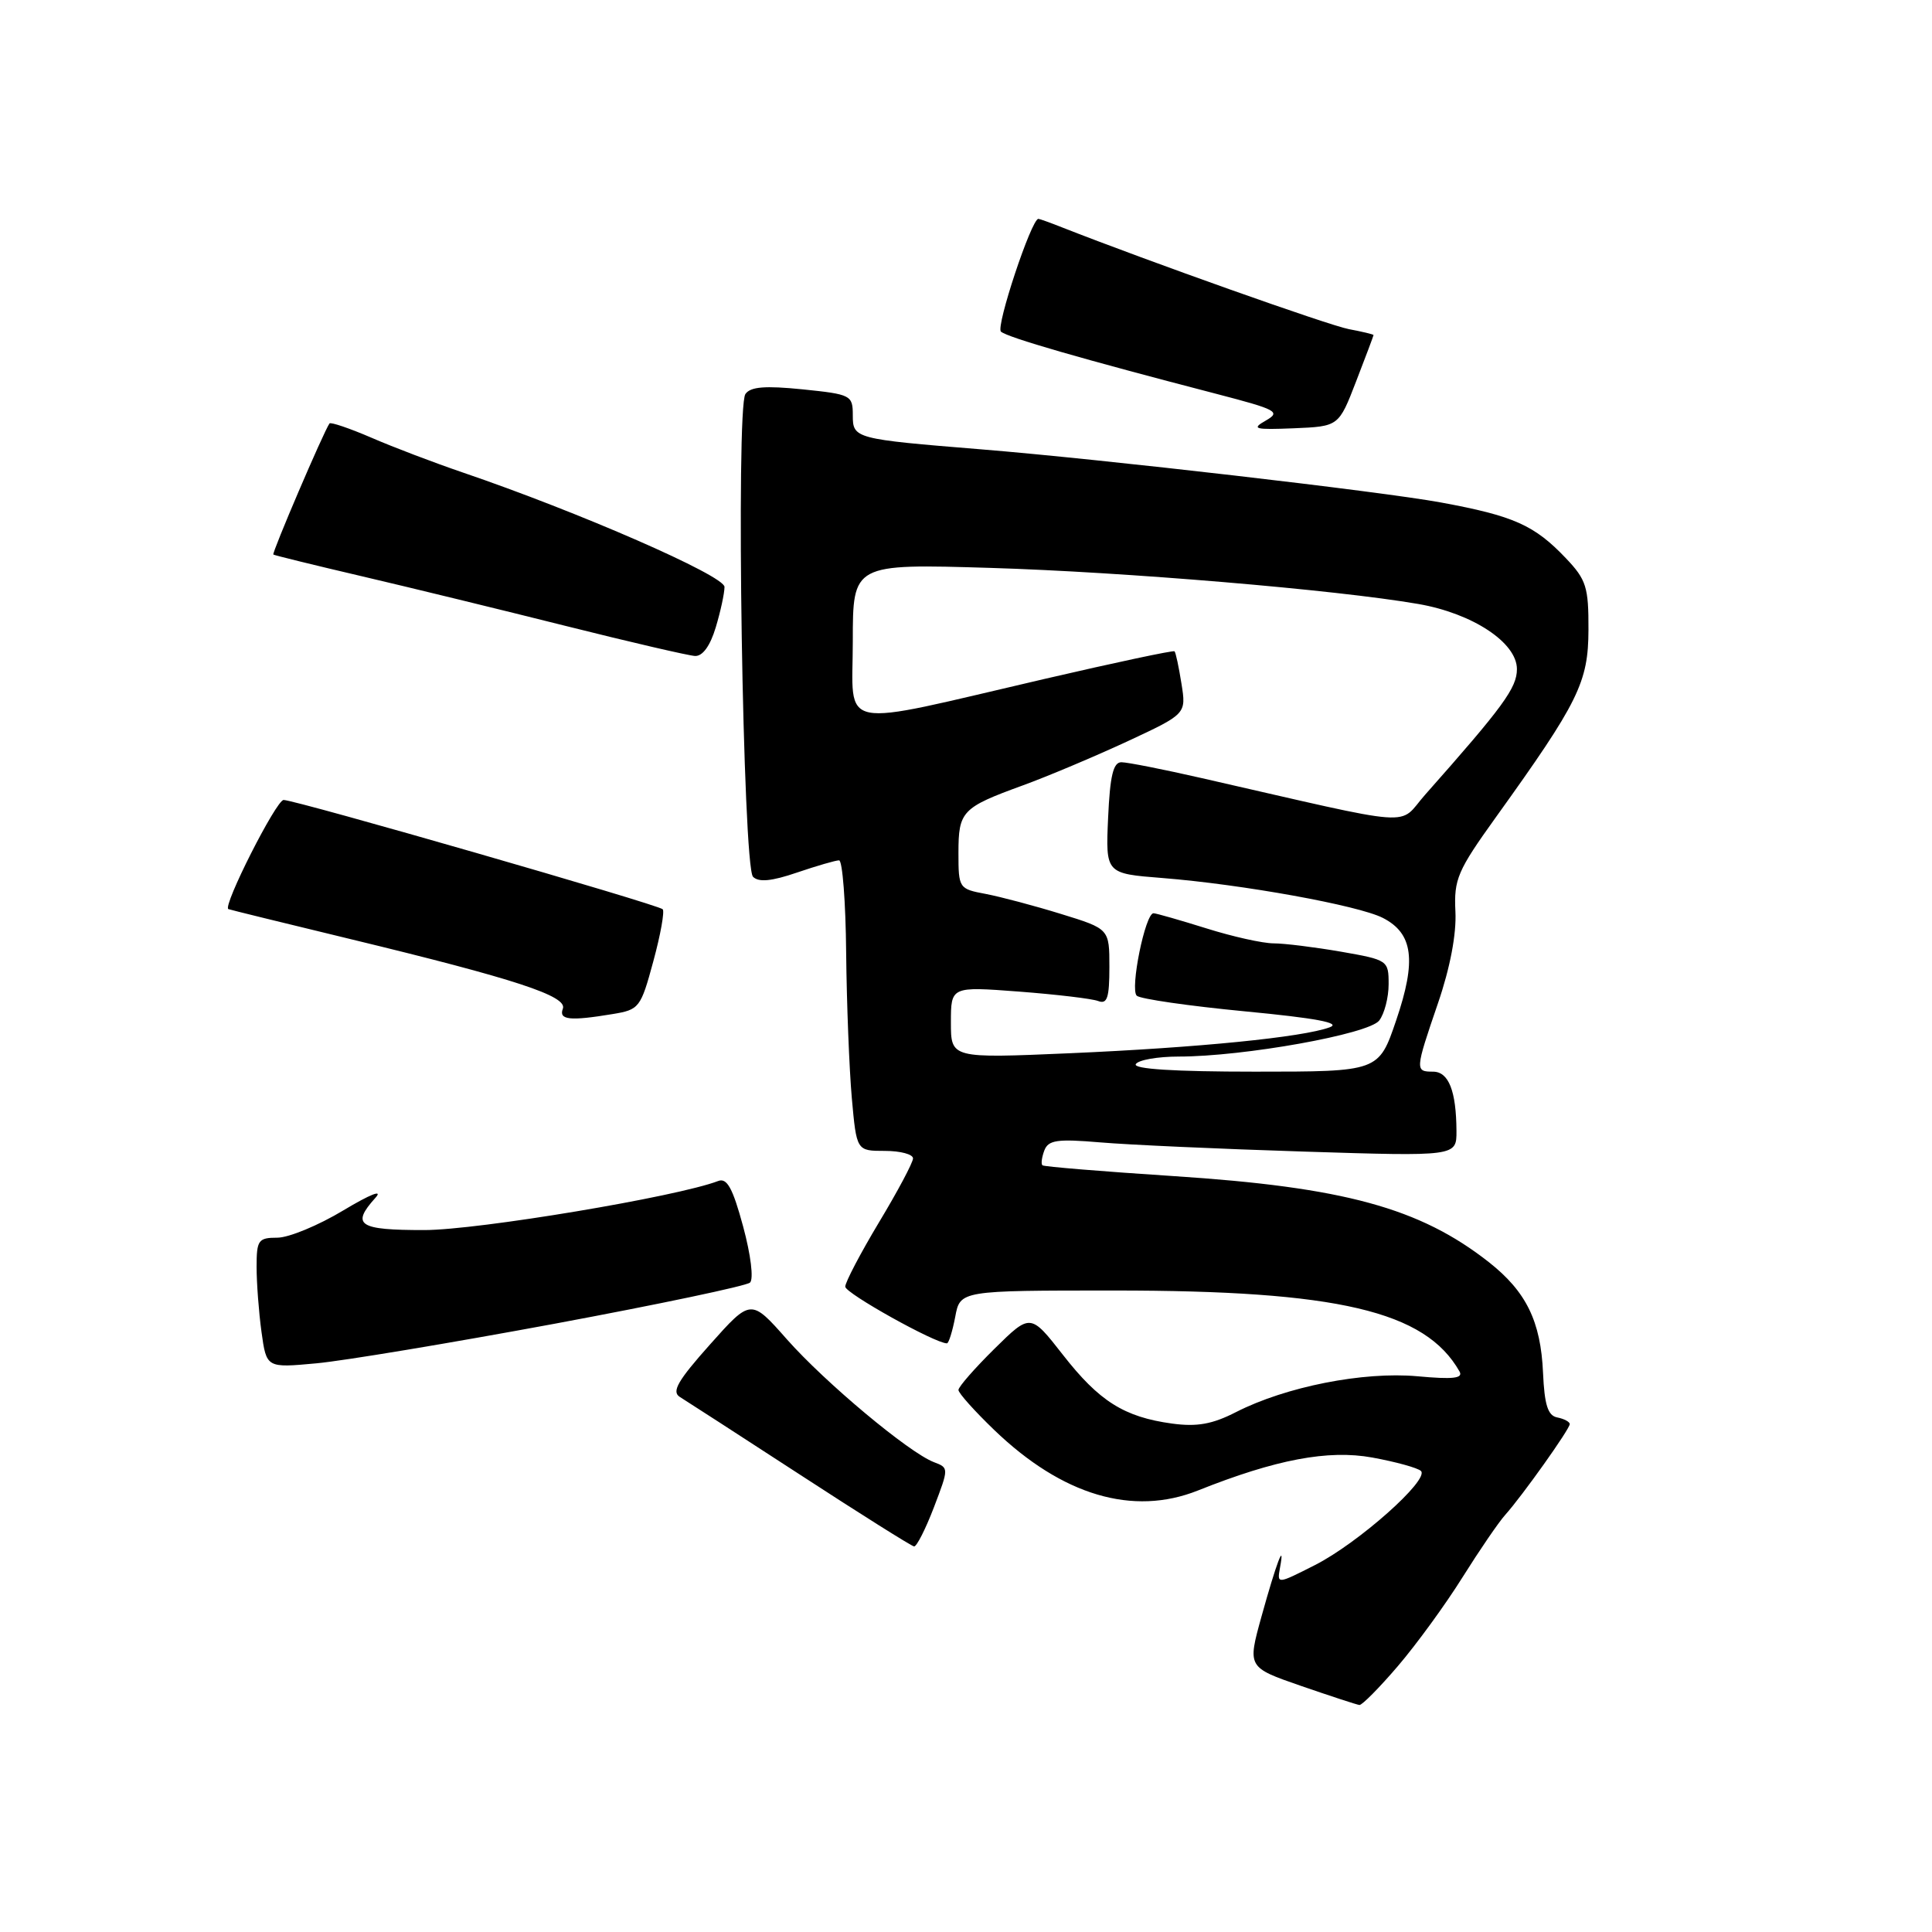 <?xml version="1.0" encoding="UTF-8" standalone="no"?>
<!DOCTYPE svg PUBLIC "-//W3C//DTD SVG 1.1//EN" "http://www.w3.org/Graphics/SVG/1.1/DTD/svg11.dtd" >
<svg xmlns="http://www.w3.org/2000/svg" xmlns:xlink="http://www.w3.org/1999/xlink" version="1.1" viewBox="0 0 256 256">
 <g >
 <path fill="currentColor"
d=" M 185.24 220.75 C 187.71 217.86 191.56 212.57 193.79 209.00 C 196.03 205.43 198.57 201.71 199.44 200.74 C 201.70 198.22 208.00 189.36 208.00 188.70 C 208.00 188.40 207.26 188.00 206.35 187.82 C 205.10 187.58 204.65 186.17 204.46 181.91 C 204.16 175.07 202.23 171.14 197.28 167.24 C 188.12 160.05 178.08 157.31 155.50 155.84 C 146.15 155.23 138.33 154.59 138.13 154.41 C 137.92 154.23 138.04 153.35 138.38 152.44 C 138.91 151.06 140.08 150.89 145.76 151.37 C 149.47 151.69 161.61 152.24 172.75 152.59 C 193.00 153.23 193.00 153.23 192.99 149.87 C 192.96 144.56 191.96 142.00 189.88 142.00 C 187.49 142.00 187.50 141.81 190.54 132.93 C 192.15 128.24 193.00 123.76 192.85 120.79 C 192.64 116.50 193.12 115.38 198.21 108.29 C 209.19 93.00 210.46 90.41 210.48 83.43 C 210.50 77.79 210.19 76.81 207.50 73.98 C 203.32 69.58 200.59 68.36 190.93 66.58 C 182.92 65.11 146.09 60.85 130.00 59.54 C 113.26 58.18 113.00 58.11 113.00 55.04 C 113.00 52.37 112.79 52.25 106.34 51.59 C 101.38 51.09 99.44 51.24 98.77 52.21 C 97.48 54.07 98.43 114.83 99.78 116.18 C 100.53 116.93 102.24 116.77 105.60 115.62 C 108.22 114.73 110.73 114.00 111.18 114.00 C 111.63 114.00 112.06 119.51 112.12 126.25 C 112.19 132.99 112.53 141.65 112.87 145.50 C 113.50 152.50 113.50 152.50 117.25 152.50 C 119.31 152.50 120.99 152.95 120.98 153.50 C 120.97 154.05 118.95 157.85 116.48 161.95 C 114.02 166.05 112.00 169.90 112.00 170.49 C 112.00 171.36 123.90 178.00 125.47 178.00 C 125.71 178.00 126.20 176.43 126.57 174.50 C 127.22 171.00 127.22 171.00 147.65 171.00 C 177.27 171.00 188.84 173.71 193.39 181.72 C 193.91 182.64 192.56 182.80 187.79 182.36 C 180.63 181.72 170.39 183.74 163.80 187.10 C 160.64 188.72 158.61 189.08 155.30 188.63 C 148.95 187.76 145.65 185.68 140.84 179.52 C 136.54 174.02 136.54 174.02 131.77 178.72 C 129.15 181.31 127.00 183.76 127.00 184.18 C 127.00 184.59 129.14 186.98 131.75 189.49 C 140.77 198.16 150.12 200.93 158.73 197.50 C 169.05 193.38 175.99 192.07 181.83 193.13 C 184.95 193.70 187.85 194.50 188.28 194.91 C 189.46 196.05 179.96 204.48 174.24 207.38 C 169.21 209.93 169.21 209.93 169.61 207.71 C 170.30 203.99 169.11 207.14 167.15 214.21 C 165.29 220.93 165.29 220.93 172.39 223.39 C 176.30 224.74 179.78 225.88 180.13 225.92 C 180.47 225.96 182.77 223.64 185.24 220.75 Z  M 123.74 199.75 C 125.74 194.50 125.74 194.50 123.74 193.74 C 120.43 192.47 109.36 183.22 104.27 177.47 C 99.50 172.07 99.50 172.07 94.08 178.15 C 89.81 182.94 88.96 184.41 90.08 185.10 C 90.86 185.58 98.03 190.22 106.00 195.40 C 113.97 200.59 120.78 204.87 121.12 204.91 C 121.45 204.96 122.63 202.64 123.74 199.75 Z  M 73.50 175.40 C 87.25 172.84 98.90 170.39 99.38 169.95 C 99.88 169.49 99.49 166.29 98.47 162.52 C 97.09 157.42 96.33 156.04 95.16 156.49 C 89.71 158.58 63.36 162.98 56.25 162.99 C 47.50 163.00 46.49 162.33 49.75 158.71 C 50.79 157.56 49.07 158.24 45.50 160.38 C 42.20 162.37 38.26 164.00 36.75 164.00 C 34.23 164.00 34.00 164.32 34.00 167.86 C 34.00 169.98 34.29 173.87 34.65 176.49 C 35.31 181.26 35.31 181.26 41.90 180.65 C 45.53 180.32 59.75 177.95 73.50 175.40 Z  M 81.17 134.37 C 84.71 133.79 84.90 133.54 86.57 127.37 C 87.53 123.85 88.08 120.75 87.81 120.48 C 87.17 119.84 39.15 106.00 37.58 106.00 C 36.60 106.00 29.47 120.09 30.26 120.46 C 30.39 120.53 37.70 122.32 46.50 124.45 C 68.28 129.72 75.22 131.99 74.58 133.66 C 74.01 135.15 75.51 135.31 81.17 134.37 Z  M 94.84 83.13 C 95.48 81.01 96.00 78.59 96.00 77.77 C 96.00 76.28 76.66 67.83 61.27 62.59 C 57.55 61.32 52.12 59.26 49.22 58.00 C 46.32 56.75 43.81 55.90 43.66 56.11 C 42.89 57.18 35.99 73.31 36.22 73.48 C 36.38 73.59 41.67 74.89 48.00 76.37 C 54.33 77.85 66.47 80.81 75.00 82.95 C 83.53 85.09 91.22 86.87 92.09 86.92 C 93.10 86.97 94.10 85.59 94.84 83.13 Z  M 179.69 50.54 C 180.96 47.26 182.00 44.49 182.00 44.40 C 182.00 44.30 180.52 43.95 178.72 43.61 C 176.04 43.10 152.28 34.67 140.68 30.11 C 139.14 29.50 137.75 29.00 137.59 29.00 C 136.67 29.00 131.92 43.30 132.63 43.94 C 133.48 44.71 143.39 47.57 161.22 52.20 C 169.21 54.28 169.75 54.57 167.72 55.73 C 165.77 56.84 166.22 56.96 171.44 56.75 C 177.39 56.50 177.39 56.50 179.69 50.54 Z  M 150.50 141.00 C 150.84 140.45 153.40 140.00 156.19 140.00 C 164.80 140.00 181.36 137.03 182.75 135.23 C 183.44 134.34 184.00 132.17 184.00 130.41 C 184.00 127.26 183.90 127.19 177.67 126.10 C 174.19 125.50 170.18 125.00 168.76 125.00 C 167.34 125.00 163.33 124.11 159.84 123.01 C 156.35 121.92 153.21 121.02 152.85 121.01 C 151.75 120.99 149.70 131.11 150.63 131.94 C 151.11 132.37 157.56 133.30 164.97 134.01 C 174.38 134.91 177.77 135.54 176.20 136.12 C 172.64 137.44 158.77 138.82 141.75 139.56 C 126.00 140.24 126.00 140.24 126.00 135.48 C 126.00 130.71 126.00 130.71 135.01 131.39 C 139.97 131.77 144.70 132.33 145.51 132.64 C 146.71 133.10 147.00 132.22 147.00 128.15 C 147.00 123.08 147.00 123.08 140.61 121.11 C 137.09 120.02 132.59 118.83 130.61 118.45 C 127.06 117.79 127.00 117.69 127.00 113.01 C 127.00 107.49 127.46 107.01 135.50 104.08 C 138.80 102.88 145.03 100.25 149.35 98.25 C 157.19 94.60 157.19 94.60 156.55 90.59 C 156.20 88.38 155.79 86.45 155.63 86.30 C 155.48 86.15 147.72 87.80 138.37 89.97 C 110.42 96.46 113.00 96.97 113.00 84.98 C 113.00 74.70 113.00 74.70 131.25 75.25 C 149.02 75.79 176.98 78.14 187.93 80.03 C 195.13 81.28 201.00 85.15 201.00 88.66 C 201.00 91.14 199.20 93.61 188.85 105.29 C 185.10 109.52 188.53 109.78 159.26 103.11 C 154.18 101.95 149.38 101.00 148.59 101.00 C 147.51 101.00 147.08 102.80 146.83 108.37 C 146.50 115.75 146.50 115.75 154.00 116.34 C 164.60 117.18 180.00 119.97 183.24 121.63 C 187.25 123.69 187.71 127.25 185.00 135.20 C 182.69 142.00 182.69 142.00 166.28 142.00 C 155.60 142.00 150.10 141.65 150.50 141.00 Z "/>
</g>
</svg>
